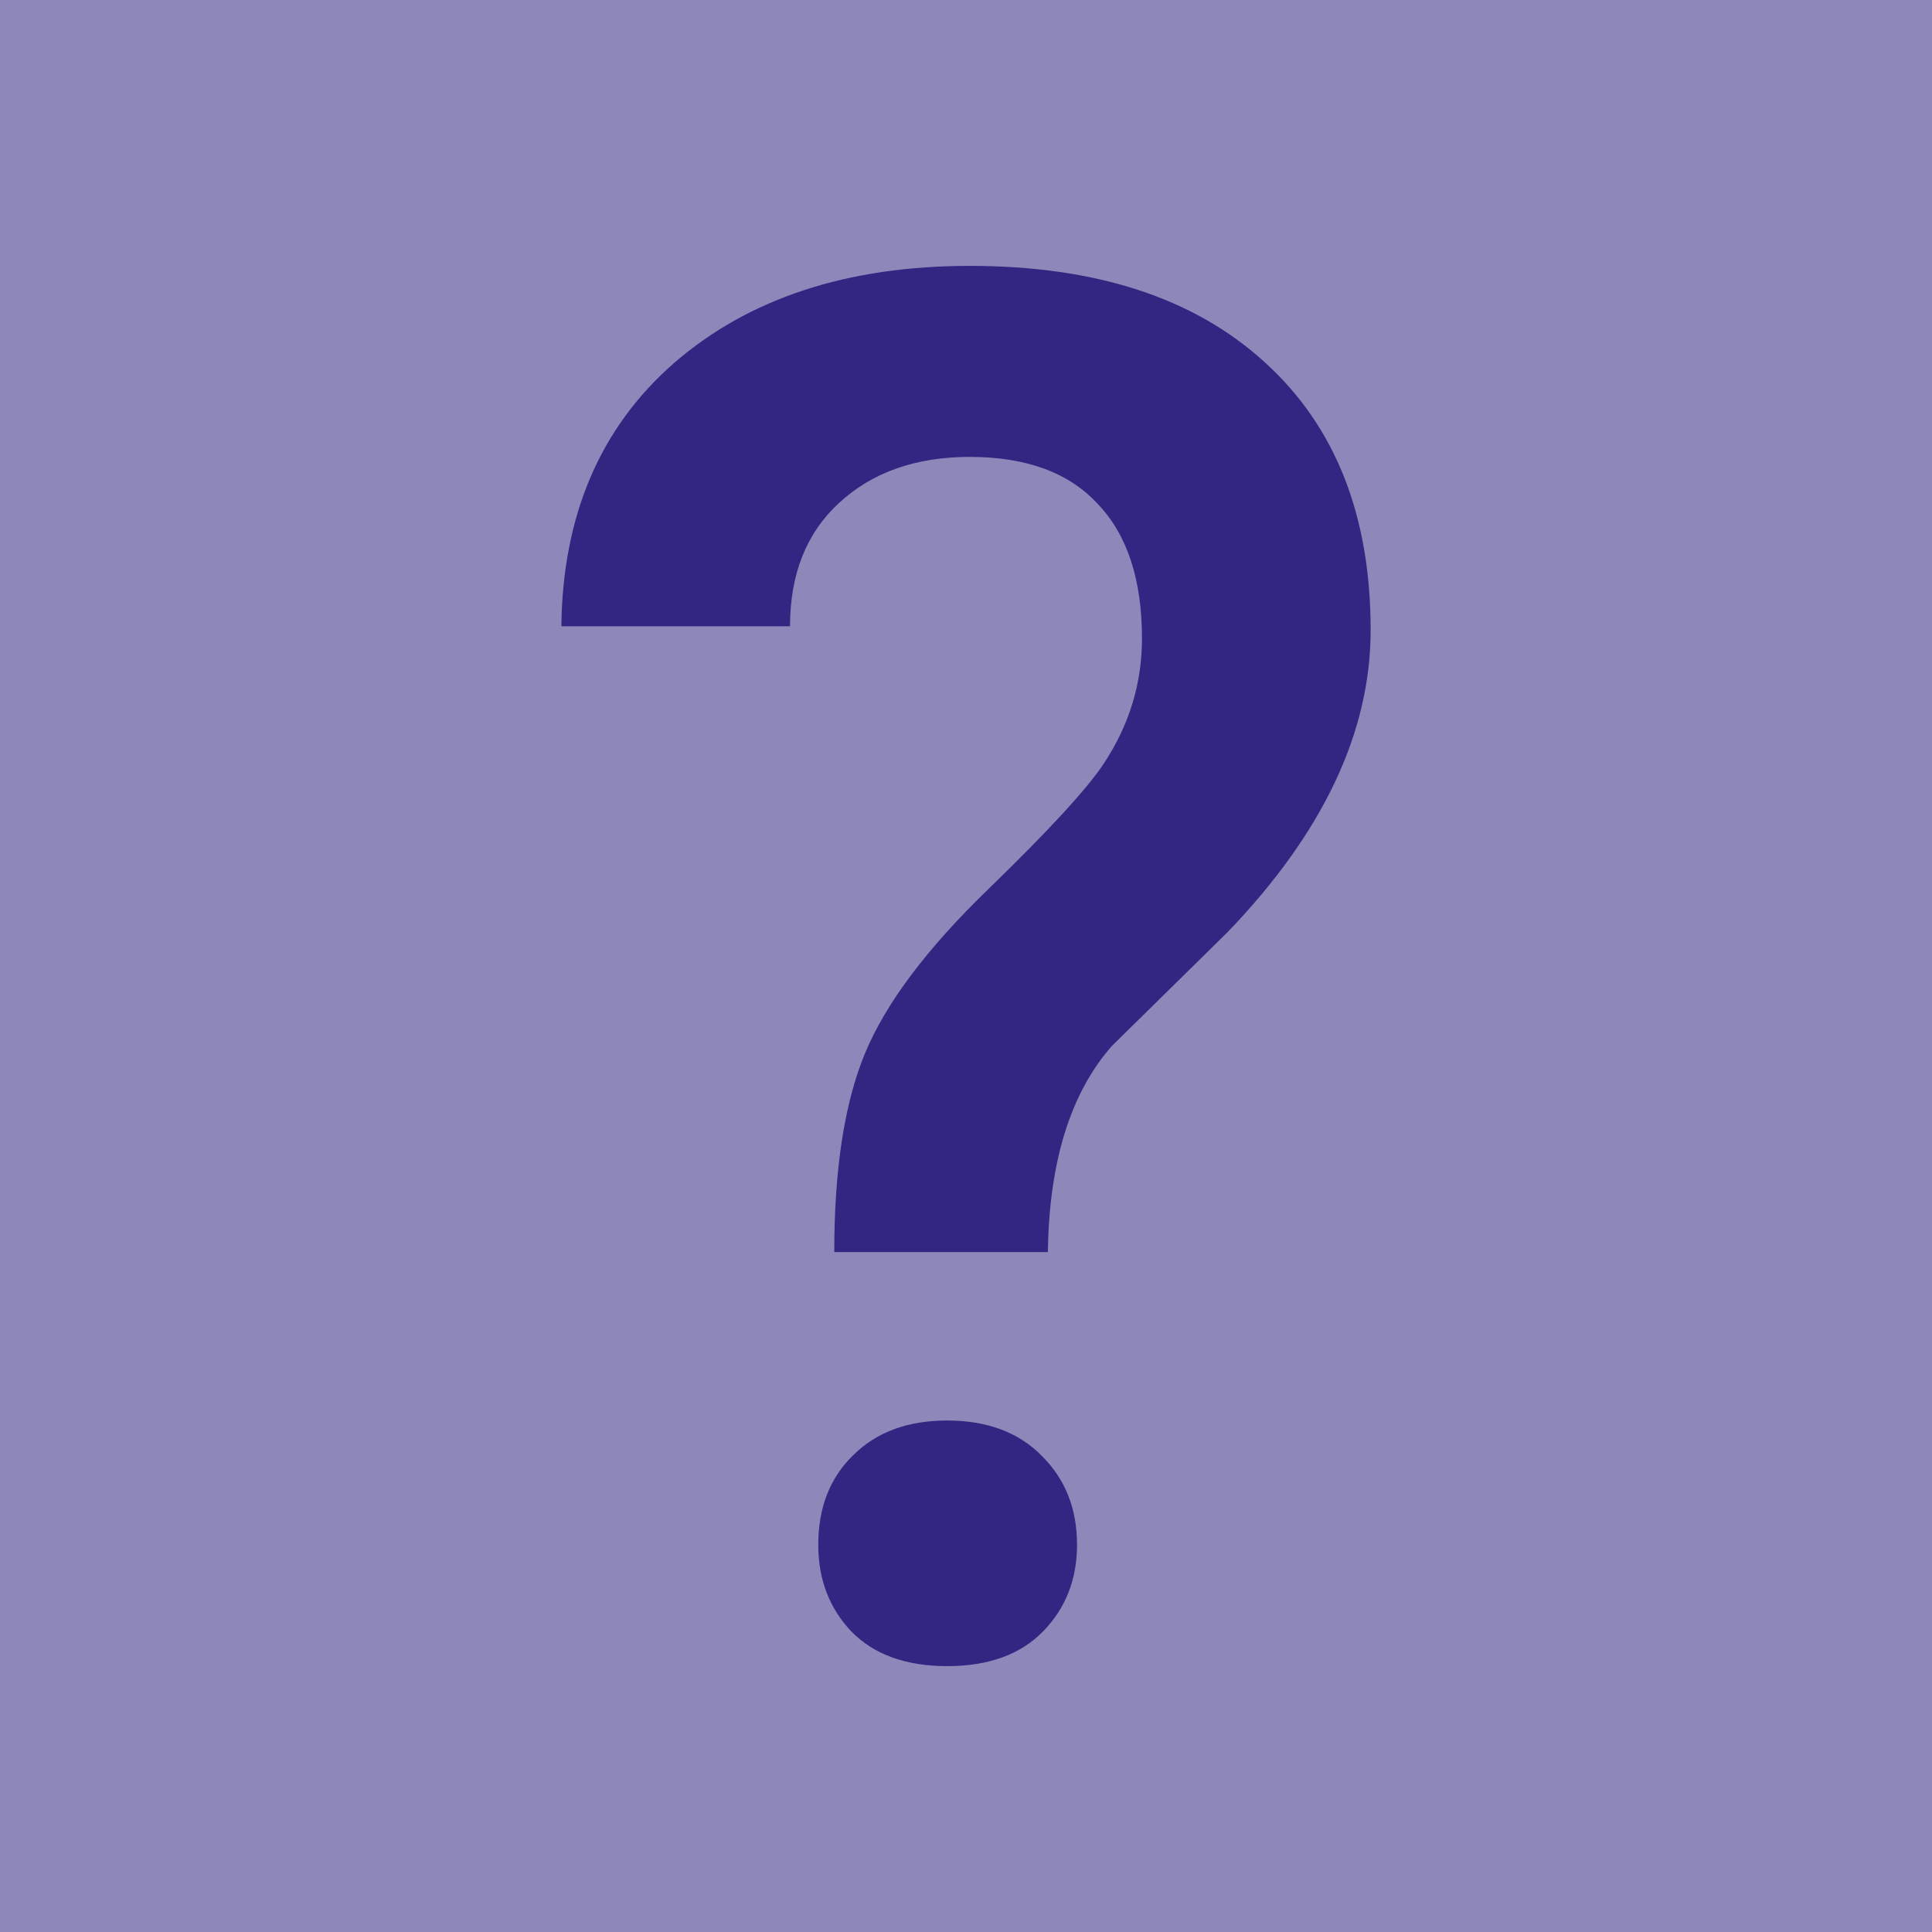 <svg fill="none" xmlns="http://www.w3.org/2000/svg" viewBox="0 0 480 480">
   <path fill="#8d88ba" d="M0 0h480v480H0z" />
   <path d="M207.269 311.072c0-20.728 2.571-37.25 7.715-49.563 5.143-12.313 15.275-25.796 30.393-40.447 15.275-14.807 24.938-25.328 28.99-31.562 6.235-9.508 9.353-19.795 9.353-30.861 0-14.651-3.663-25.796-10.989-33.433-7.17-7.793-17.768-11.69-31.796-11.69-13.404 0-24.237 3.819-32.497 11.456-8.105 7.482-12.158 17.69-12.158 30.628h-56.812c.312-27.588 9.664-49.41 28.055-65.463 18.548-16.054 43.019-24.081 73.412-24.081 31.329 0 55.721 7.949 73.177 23.847 17.613 15.898 26.42 38.109 26.42 66.632 0 25.405-11.846 50.422-35.537 75.048l-28.757 28.29c-10.287 11.69-15.586 28.755-15.898 51.2zm-3.975 72.712c0-9.196 2.884-16.6 8.65-22.21 5.768-5.767 13.56-8.652 23.38-8.652 9.975 0 17.846 2.963 23.613 8.885 5.767 5.767 8.65 13.092 8.65 21.977 0 8.572-2.805 15.742-8.416 21.508-5.61 5.768-13.56 8.652-23.847 8.652s-18.236-2.884-23.847-8.652c-5.455-5.766-8.183-12.936-8.183-21.508z" fill="#312783" />
</svg>
